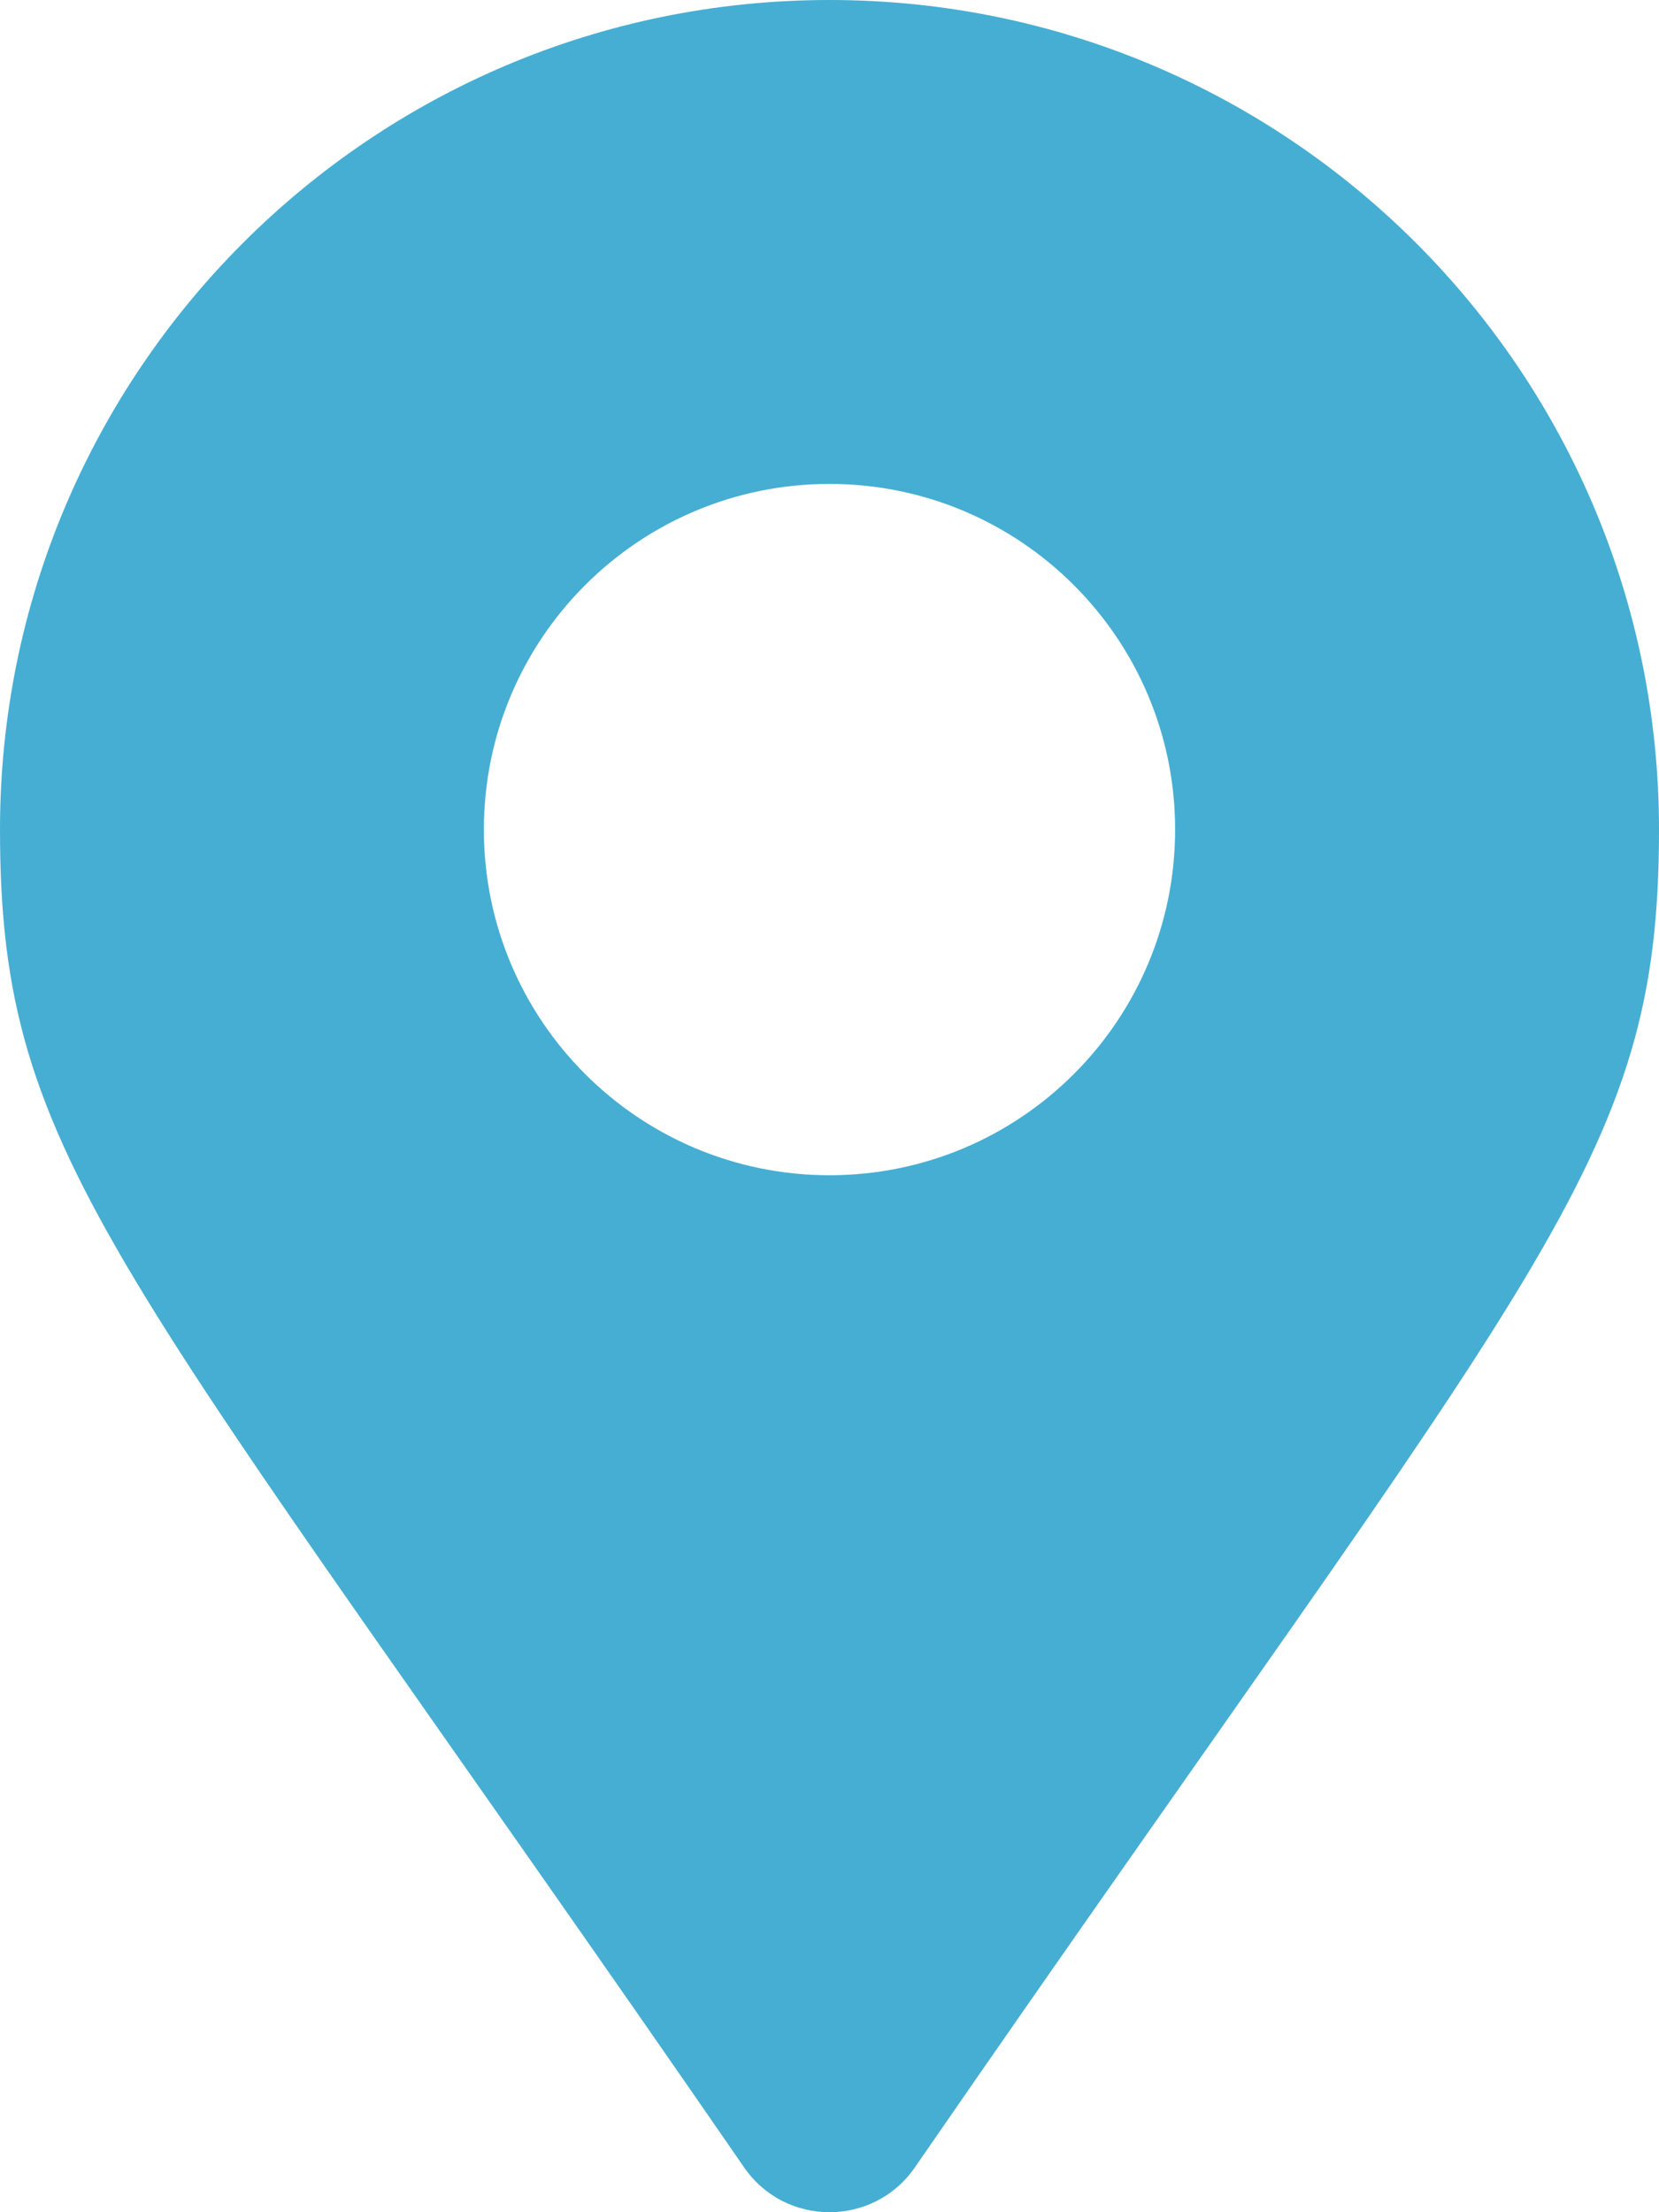<svg viewBox="0 0 384 512" xmlns="http://www.w3.org/2000/svg" fill="#46AED2"><path d="m172.268 501.67c-145.298-210.639-172.268-232.257-172.268-309.67 0-106.039 85.961-192 192-192s192 85.961 192 192c0 77.413-26.97 99.031-172.268 309.67-9.535 13.774-29.93 13.773-39.464 0zm19.732-229.67c44.183 0 80-35.817 80-80s-35.817-80-80-80-80 35.817-80 80 35.817 80 80 80z"/></svg>